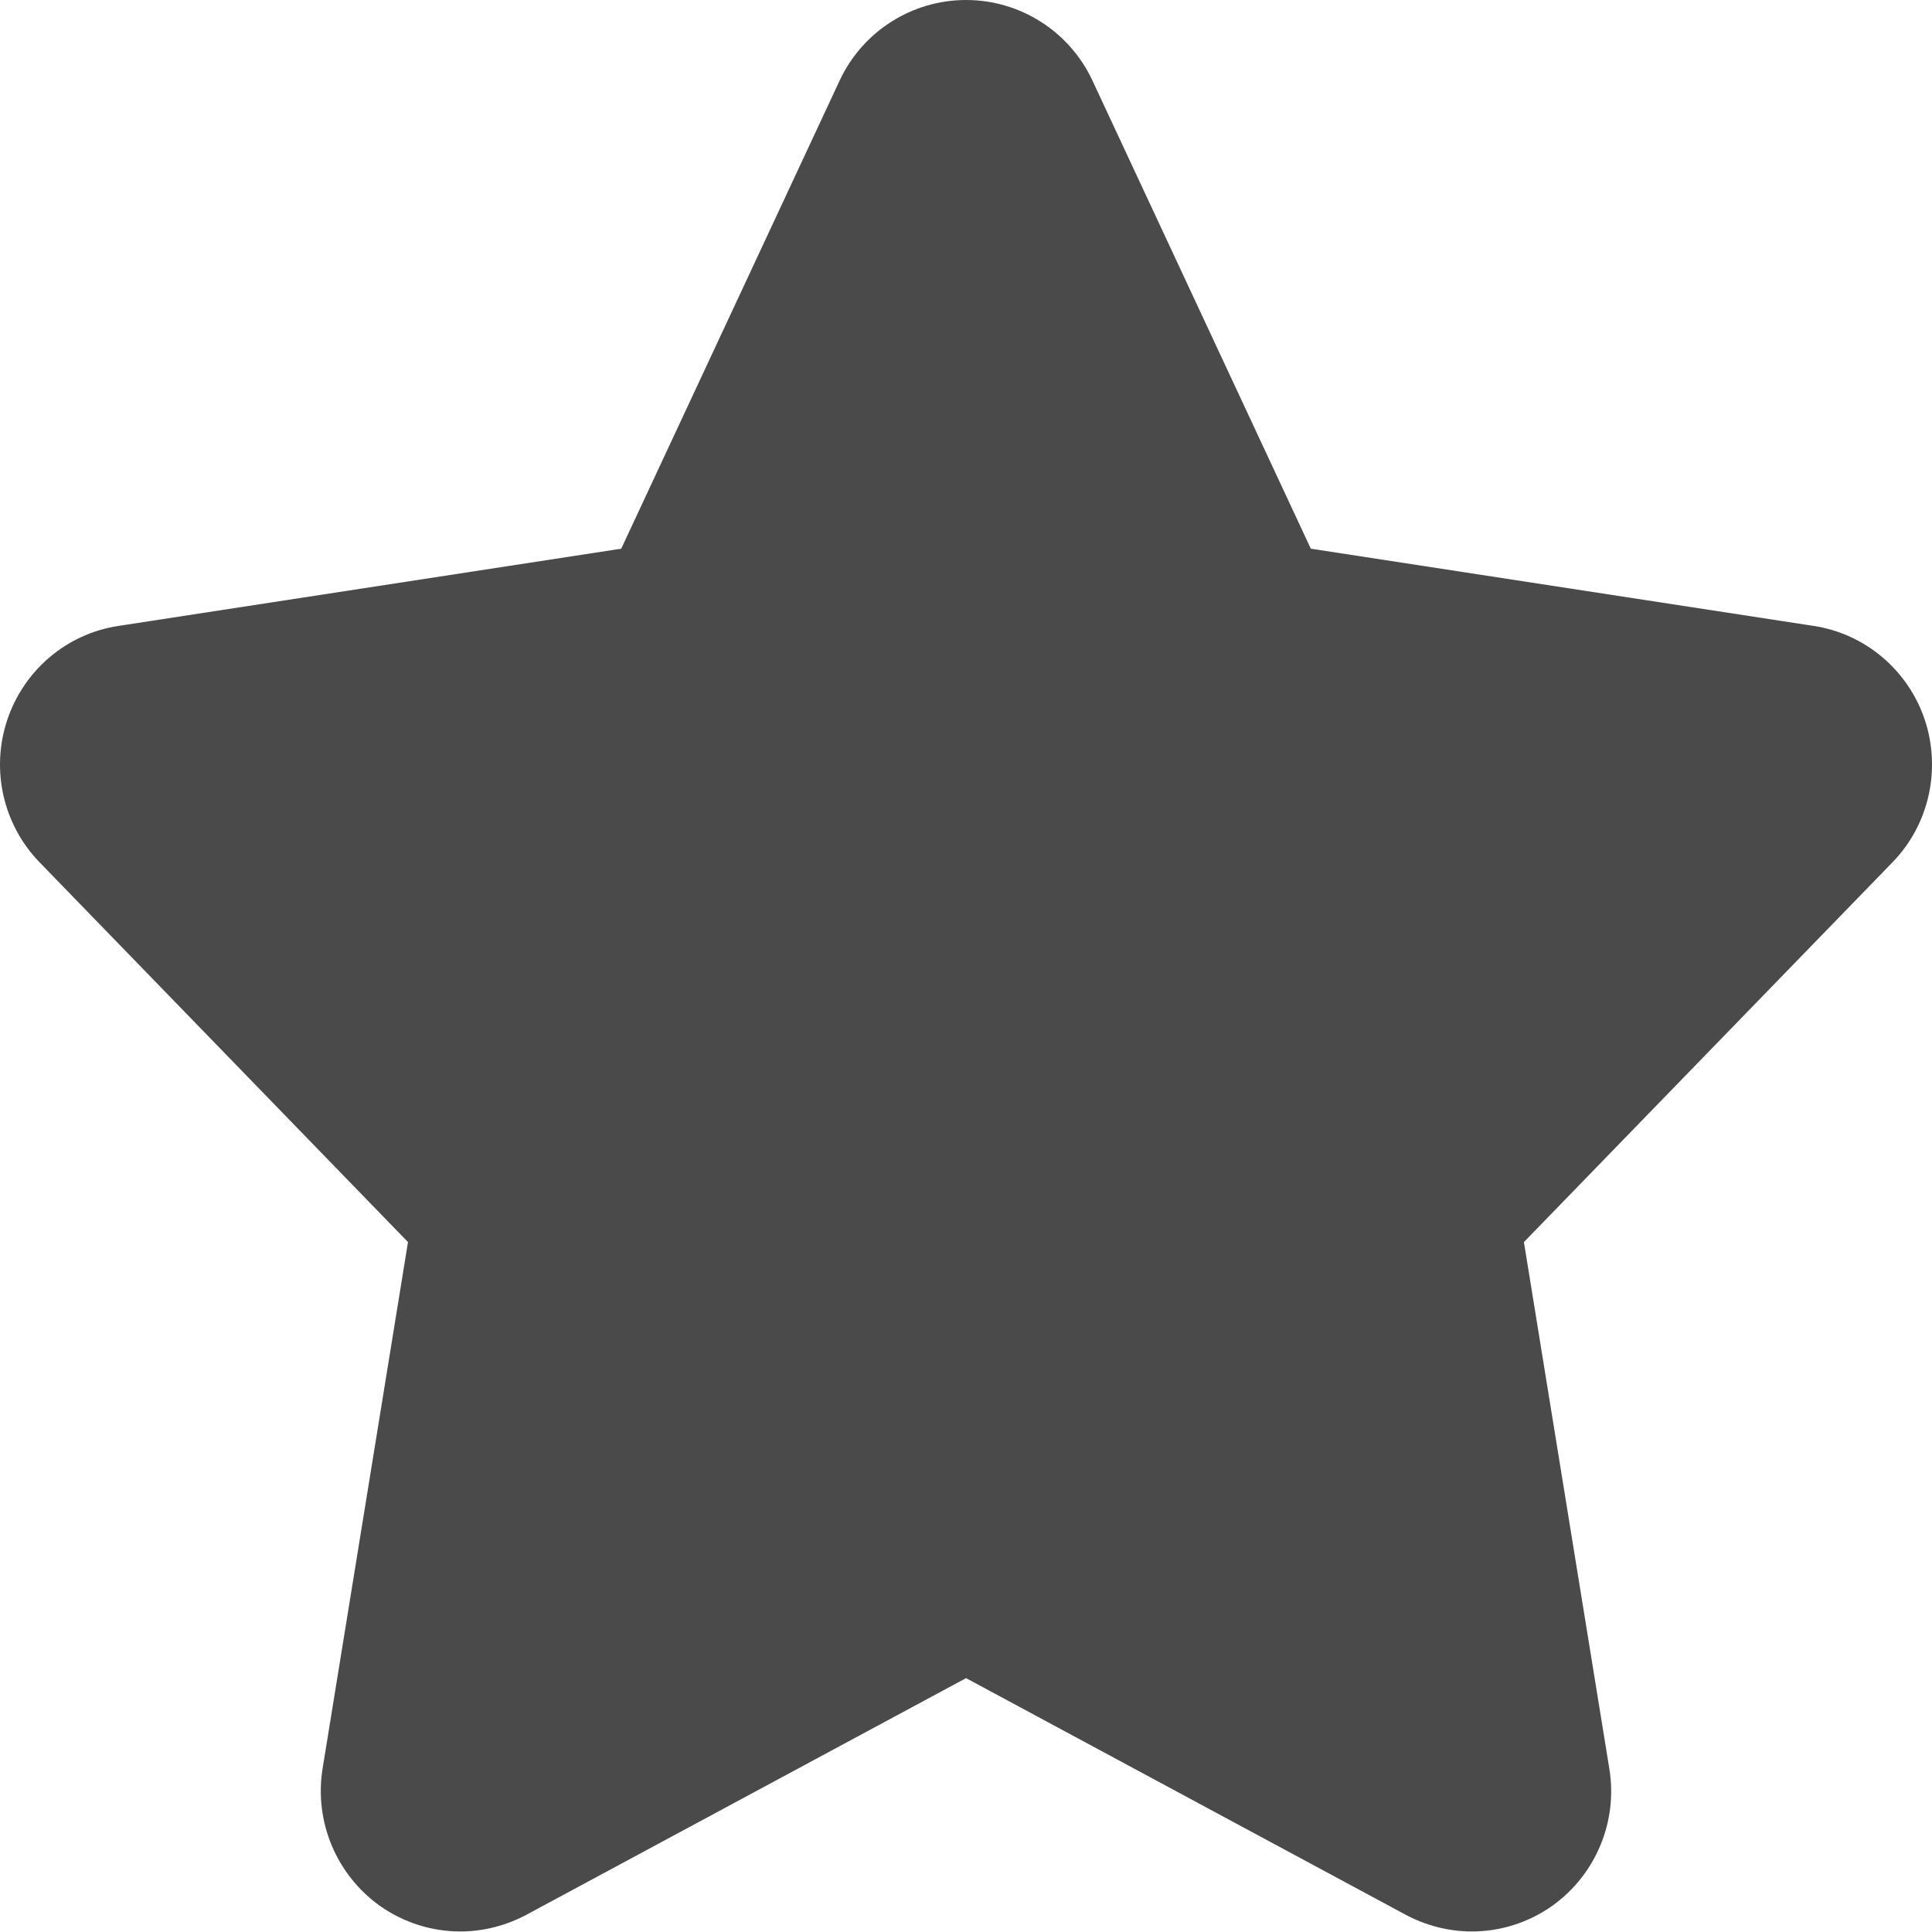 <?xml version="1.0" encoding="UTF-8" standalone="no"?>
<svg width="40px" height="40px" viewBox="0 0 40 40" version="1.1" xmlns="http://www.w3.org/2000/svg" xmlns:xlink="http://www.w3.org/1999/xlink">
    <!-- Generator: Sketch 46.1 (44463) - http://www.bohemiancoding.com/sketch -->
    <title>Shape</title>
    <desc>Created with Sketch.</desc>
    <defs></defs>
    <g id="Symbols" stroke="none" stroke-width="1" fill="none" fill-rule="evenodd">
        <g id="兴趣点" transform="translate(-5, -5)" fill-rule="nonzero" fill="#4A4A4A">
            <g transform="translate(5, 5)" id="Shape">
                <path d="M39.852,14.906 C39.506,13.873 38.616,13.121 37.55,12.959 L27.139,11.36 L22.617,1.666 C22.141,0.649 21.121,0 20.001,0 C18.881,0 17.86,0.649 17.385,1.666 L12.862,11.36 L2.452,12.959 C1.382,13.121 0.495,13.873 0.15,14.906 C-0.195,15.939 0.066,17.079 0.821,17.855 L8.447,25.716 L6.679,36.616 C6.502,37.713 6.963,38.813 7.864,39.458 C8.363,39.81 8.946,39.989 9.529,39.989 C10.008,39.989 10.492,39.866 10.925,39.629 L20.001,34.744 L29.077,39.629 C29.51,39.866 29.993,39.989 30.473,39.989 C31.056,39.989 31.639,39.81 32.138,39.458 C33.039,38.813 33.499,37.713 33.319,36.616 L31.551,25.716 L39.18,17.855 C39.936,17.079 40.193,15.939 39.852,14.906 Z"></path>
            </g>
        </g>
    </g>
</svg>